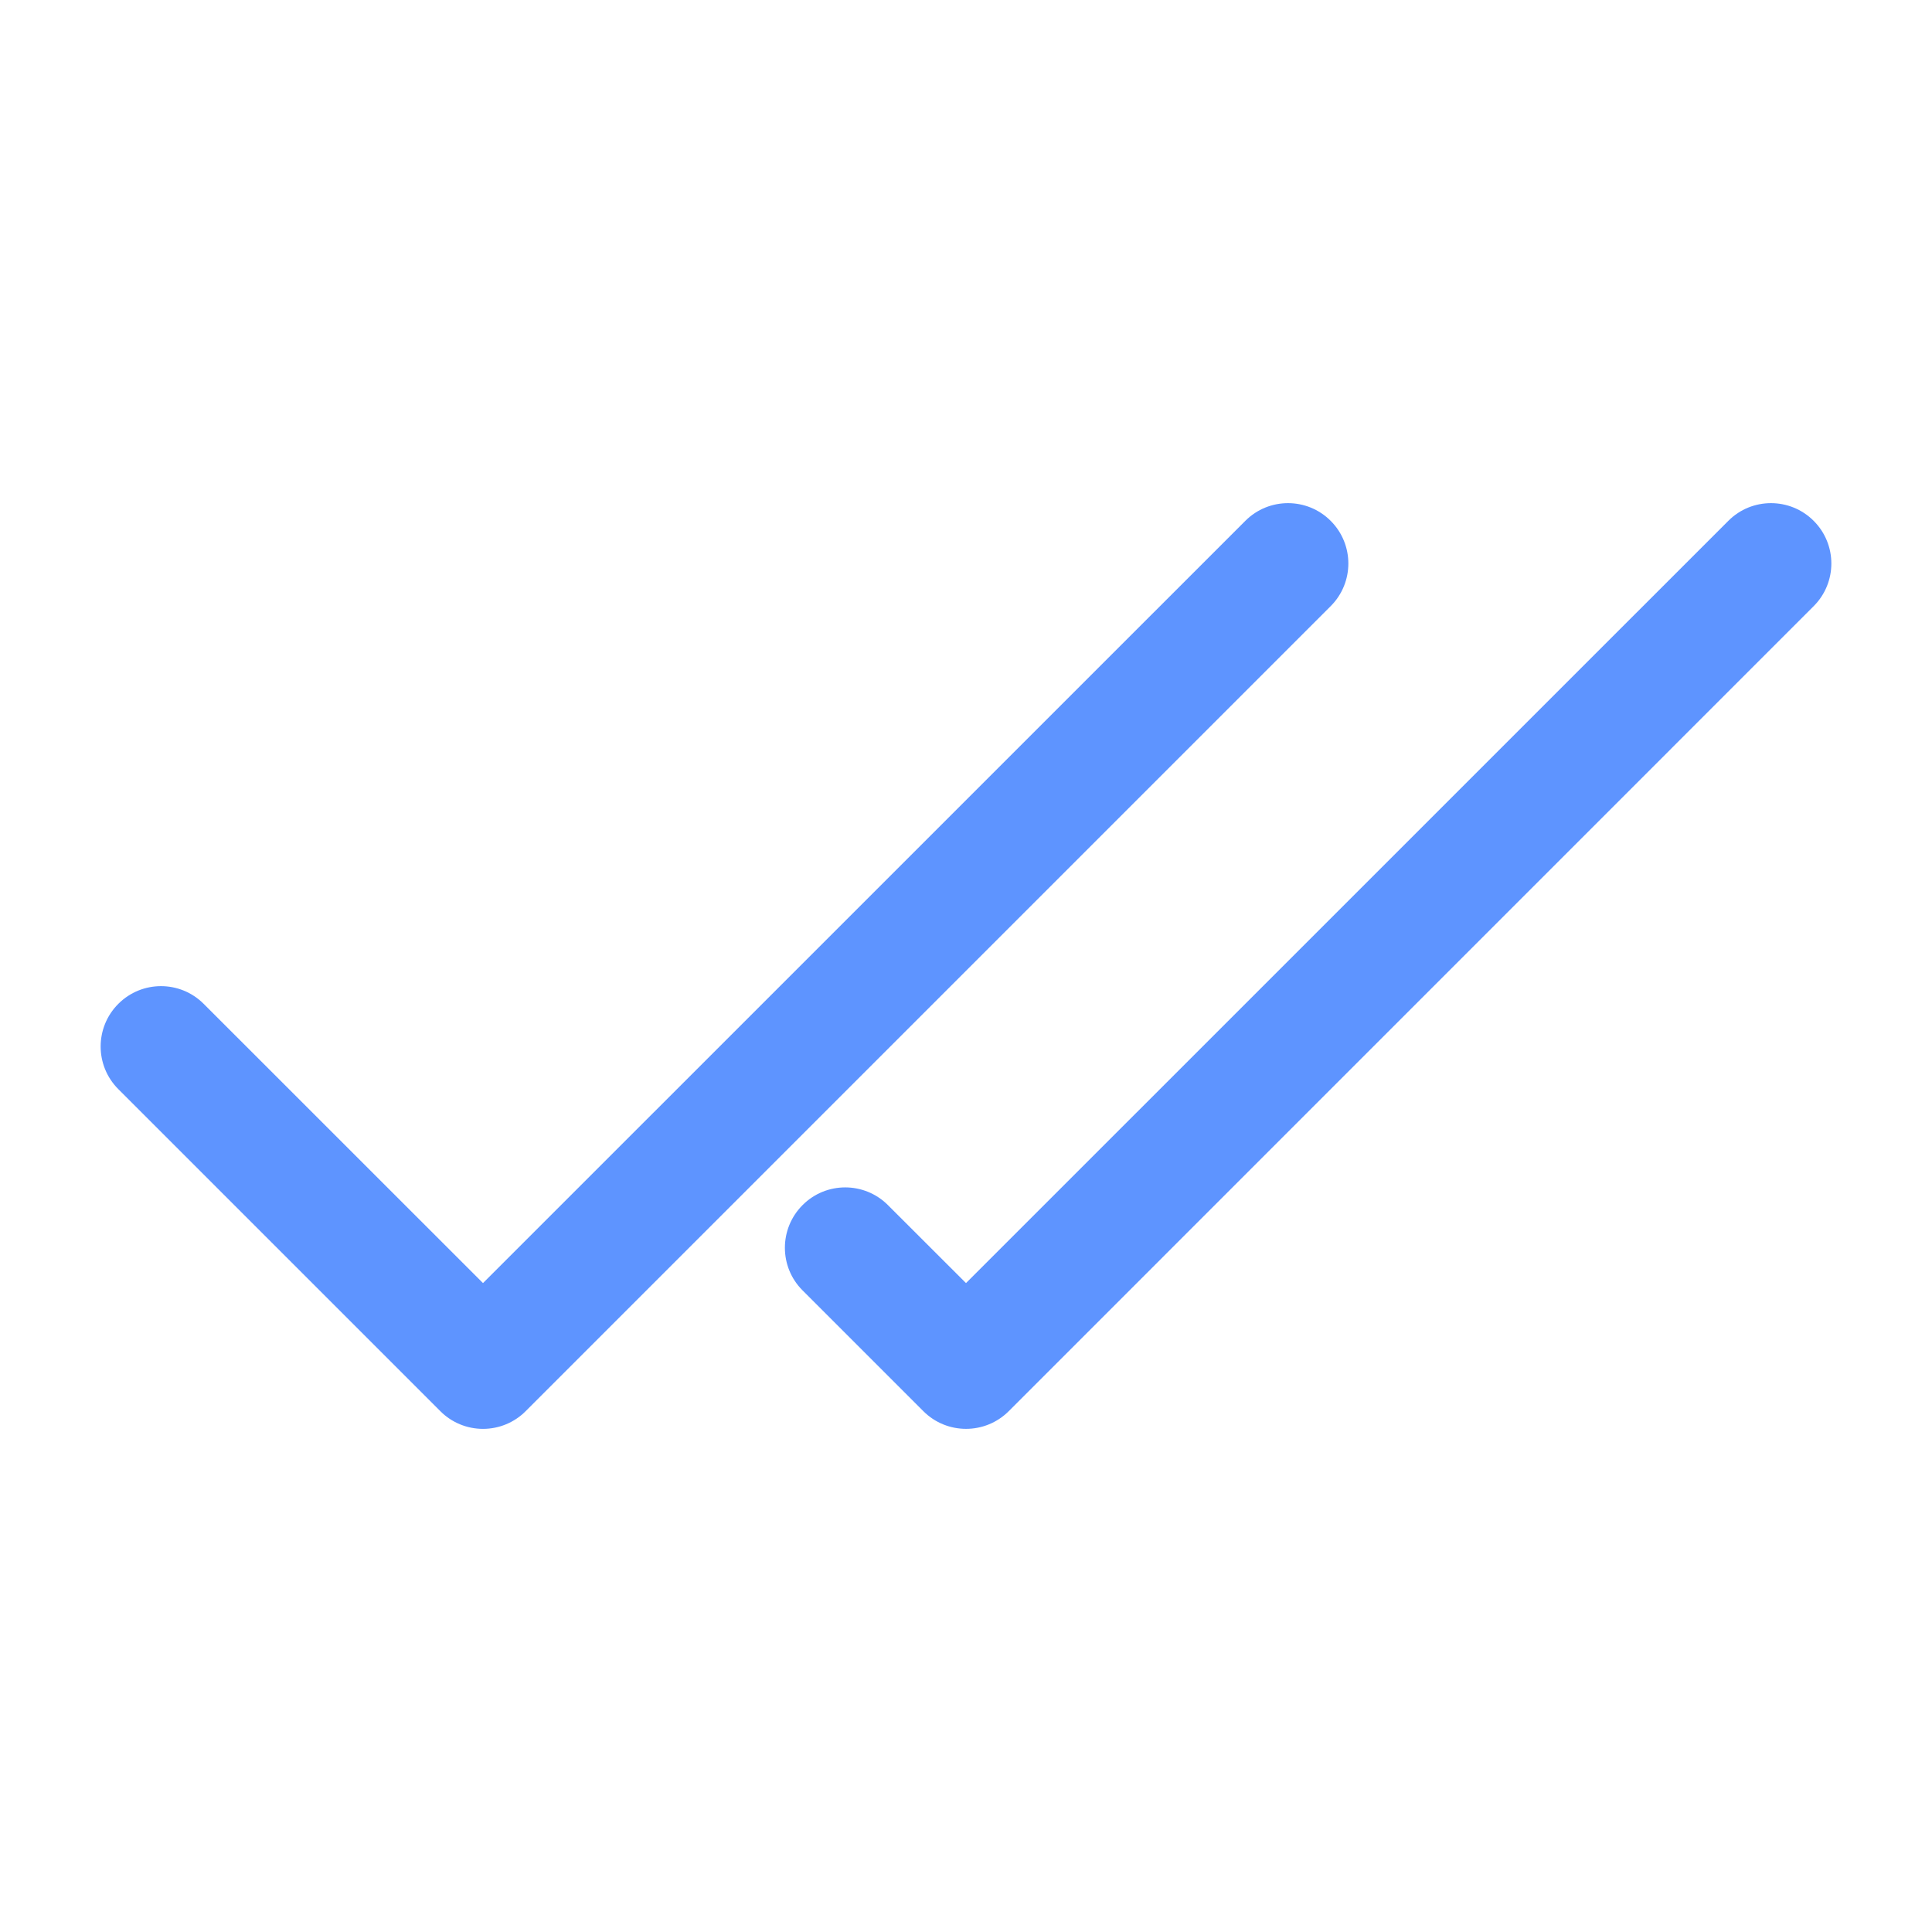 <svg xmlns="http://www.w3.org/2000/svg" width="24" height="24" fill="none" viewBox="0 0 24 24"><path fill="#5E94FF" fill-rule="evenodd" d="M16.53 6.47C16.823 6.763 16.823 7.237 16.53 7.53L6.53 17.53C6.39 17.671 6.199 17.75 6 17.75 5.801 17.75 5.61 17.671 5.47 17.53L1.47 13.53C1.177 13.237 1.177 12.763 1.47 12.47 1.763 12.177 2.237 12.177 2.53 12.47L6 15.939 15.47 6.47C15.763 6.177 16.237 6.177 16.53 6.47zM22.53 6.47C22.823 6.763 22.823 7.237 22.53 7.53L12.531 17.53C12.238 17.823 11.763 17.823 11.47 17.53L9.97 16.03C9.677 15.738 9.677 15.263 9.97 14.97 10.262 14.677 10.737 14.677 11.03 14.97L12 15.939 21.47 6.47C21.762 6.177 22.237 6.177 22.53 6.47z" clip-rule="evenodd"/></svg>